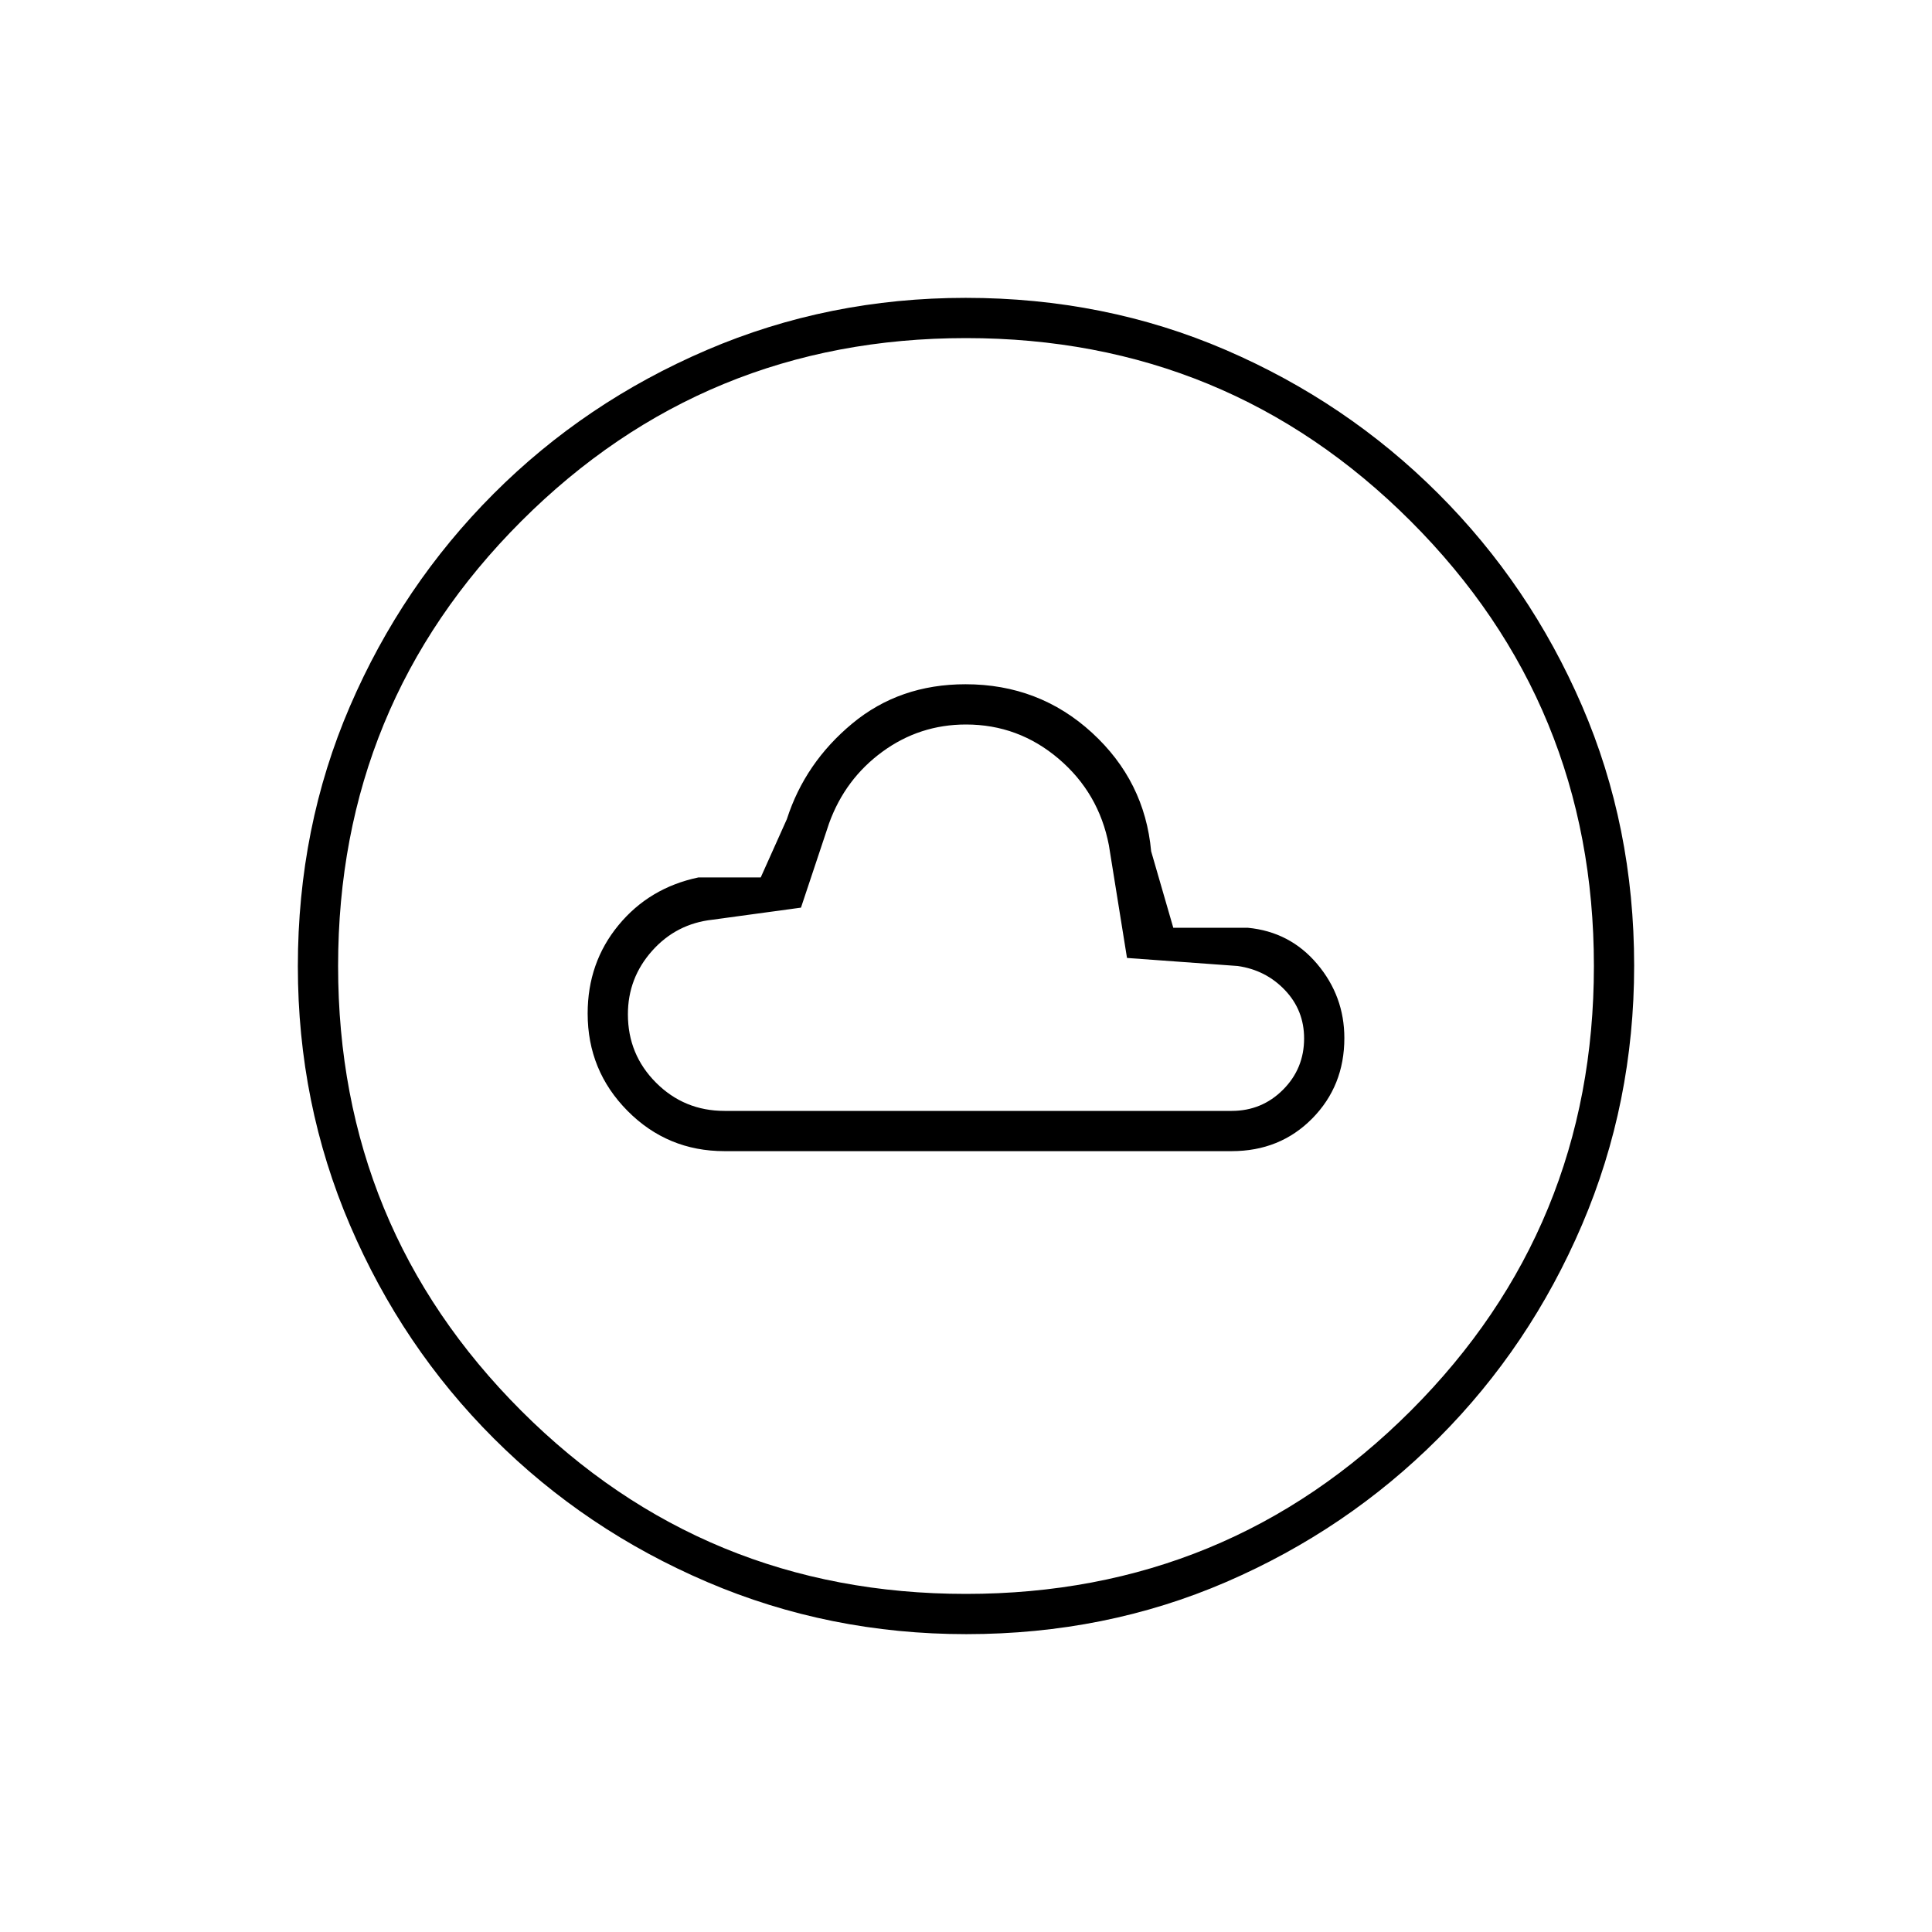 <svg xmlns="http://www.w3.org/2000/svg" height="20" viewBox="0 -960 960 960" width="20"><path d="M360-388h252q24 0 40-16.19 16-16.2 16-40Q668-465 654.5-481 641-497 620-499h-37l-11-38q-3.17-34.9-29.43-58.95Q516.31-620 479.77-620q-32.77 0-56.27 19.5T391-553l-13 29h-31q-24.37 5.14-39.68 23.73Q292-481.67 292-456.4q0 28.4 19.83 48.4 19.84 20 48.17 20Zm0-20q-20 0-34-14t-14-34q0-18 12-31.5t30-15.5l44-6 14-42q8-22 26.5-35.5T480-600q26 0 46 17t25 43l9 56 55 4q14 2 23.5 12t9.5 24q0 15-10.5 25.5T612-408H360Zm120.17 260q-68.17 0-128.73-25.89-60.56-25.89-106.07-71.35-45.52-45.46-71.44-105.93Q148-411.65 148-479.83q0-69.17 25.89-129.23 25.89-60.06 71.35-105.57 45.46-45.52 105.93-71.44Q411.65-812 479.83-812q69.17 0 129.23 25.89 60.06 25.89 105.57 71.35 45.52 45.46 71.44 105.43Q812-549.35 812-480.17q0 68.17-25.89 128.73-25.89 60.56-71.35 106.07-45.46 45.52-105.43 71.44Q549.35-148 480.17-148Zm-.17-20q130 0 221-91t91-221q0-130-91-221t-221-91q-130 0-221 91t-91 221q0 130 91 221t221 91Zm0-312Z"/></svg>